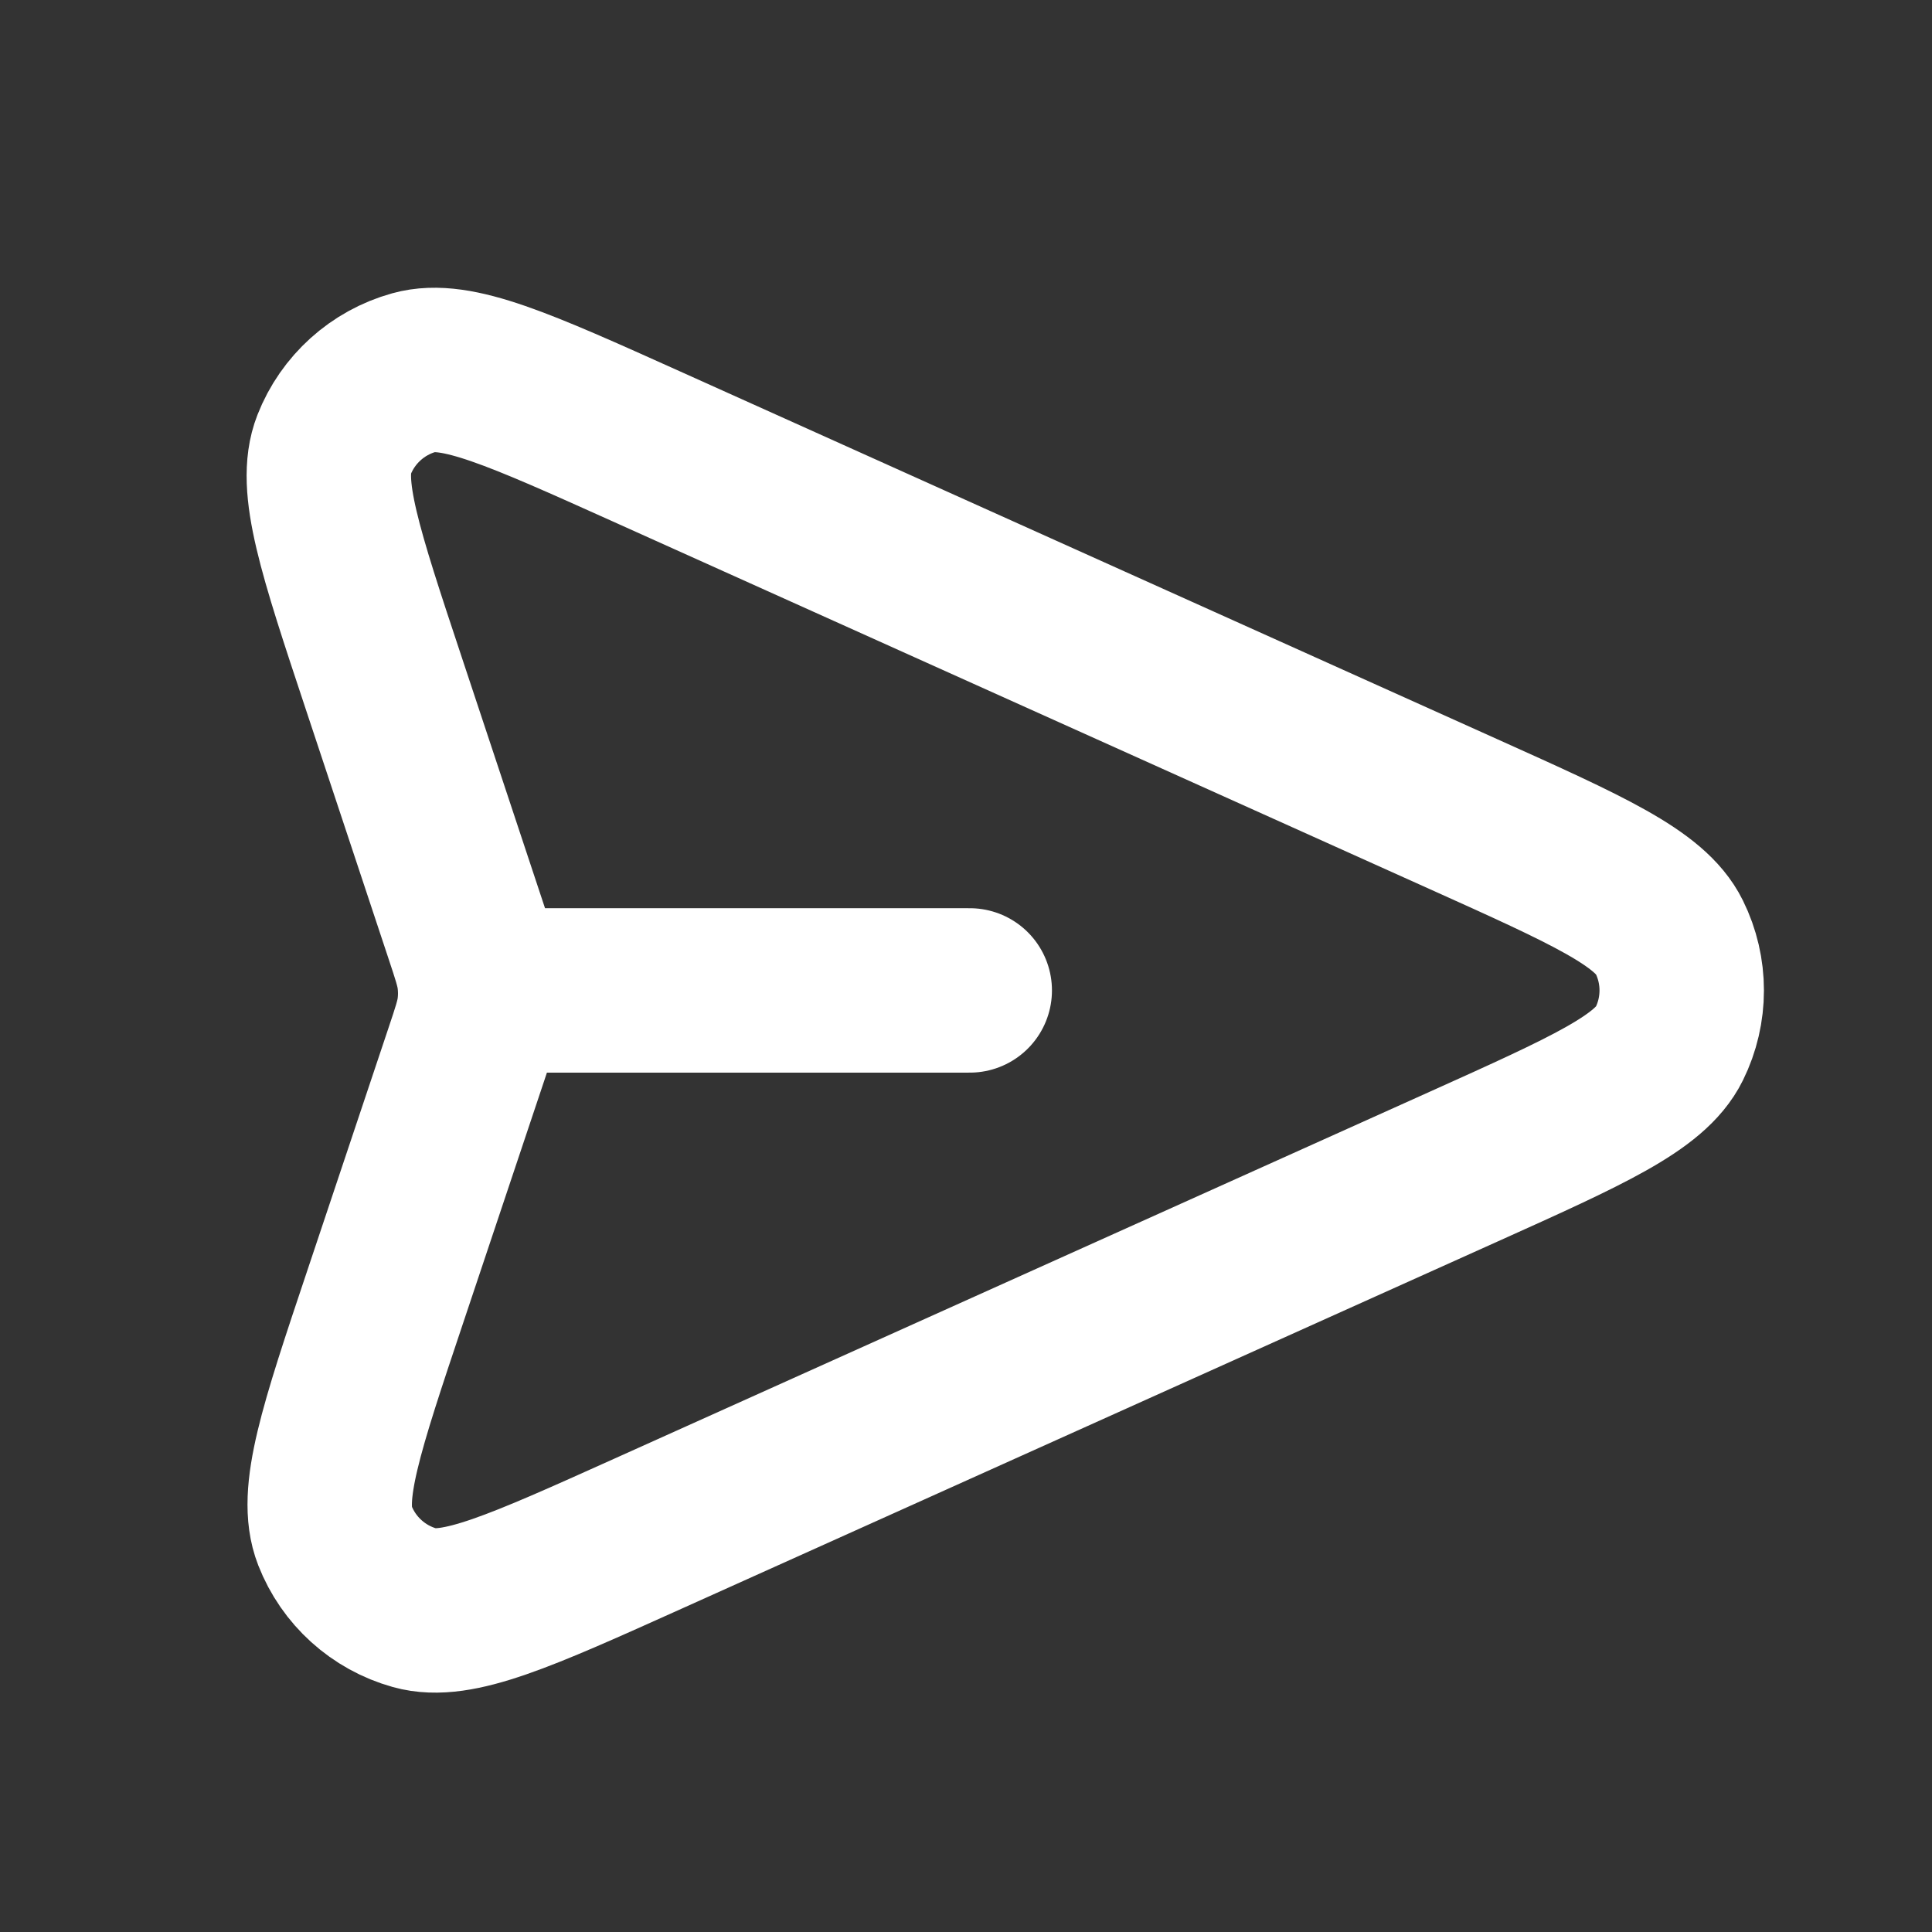<svg width="47" height="47" viewBox="0 0 47 47" fill="none" xmlns="http://www.w3.org/2000/svg">
<rect x="0" y="0" width="47" height="47" fill="#333333" stroke="none"/>
<path d="M23.591 24.094H11.681M11.343 25.655L9.376 31.533C8.298 34.752 7.759 36.361 8.146 37.353C8.482 38.214 9.203 38.866 10.093 39.114C11.118 39.4 12.666 38.704 15.761 37.311L35.608 28.38C38.63 27.02 40.14 26.34 40.607 25.396C41.013 24.575 41.013 23.612 40.607 22.792C40.14 21.848 38.63 21.168 35.608 19.808L15.727 10.861C12.641 9.473 11.098 8.778 10.074 9.063C9.185 9.31 8.463 9.961 8.126 10.82C7.738 11.81 8.272 13.416 9.338 16.628L11.347 22.683C11.53 23.234 11.622 23.51 11.658 23.792C11.69 24.043 11.69 24.296 11.657 24.546C11.62 24.828 11.528 25.104 11.343 25.655Z" stroke="white" stroke-width="4" stroke-linecap="round" stroke-linejoin="round"/>
</svg>
